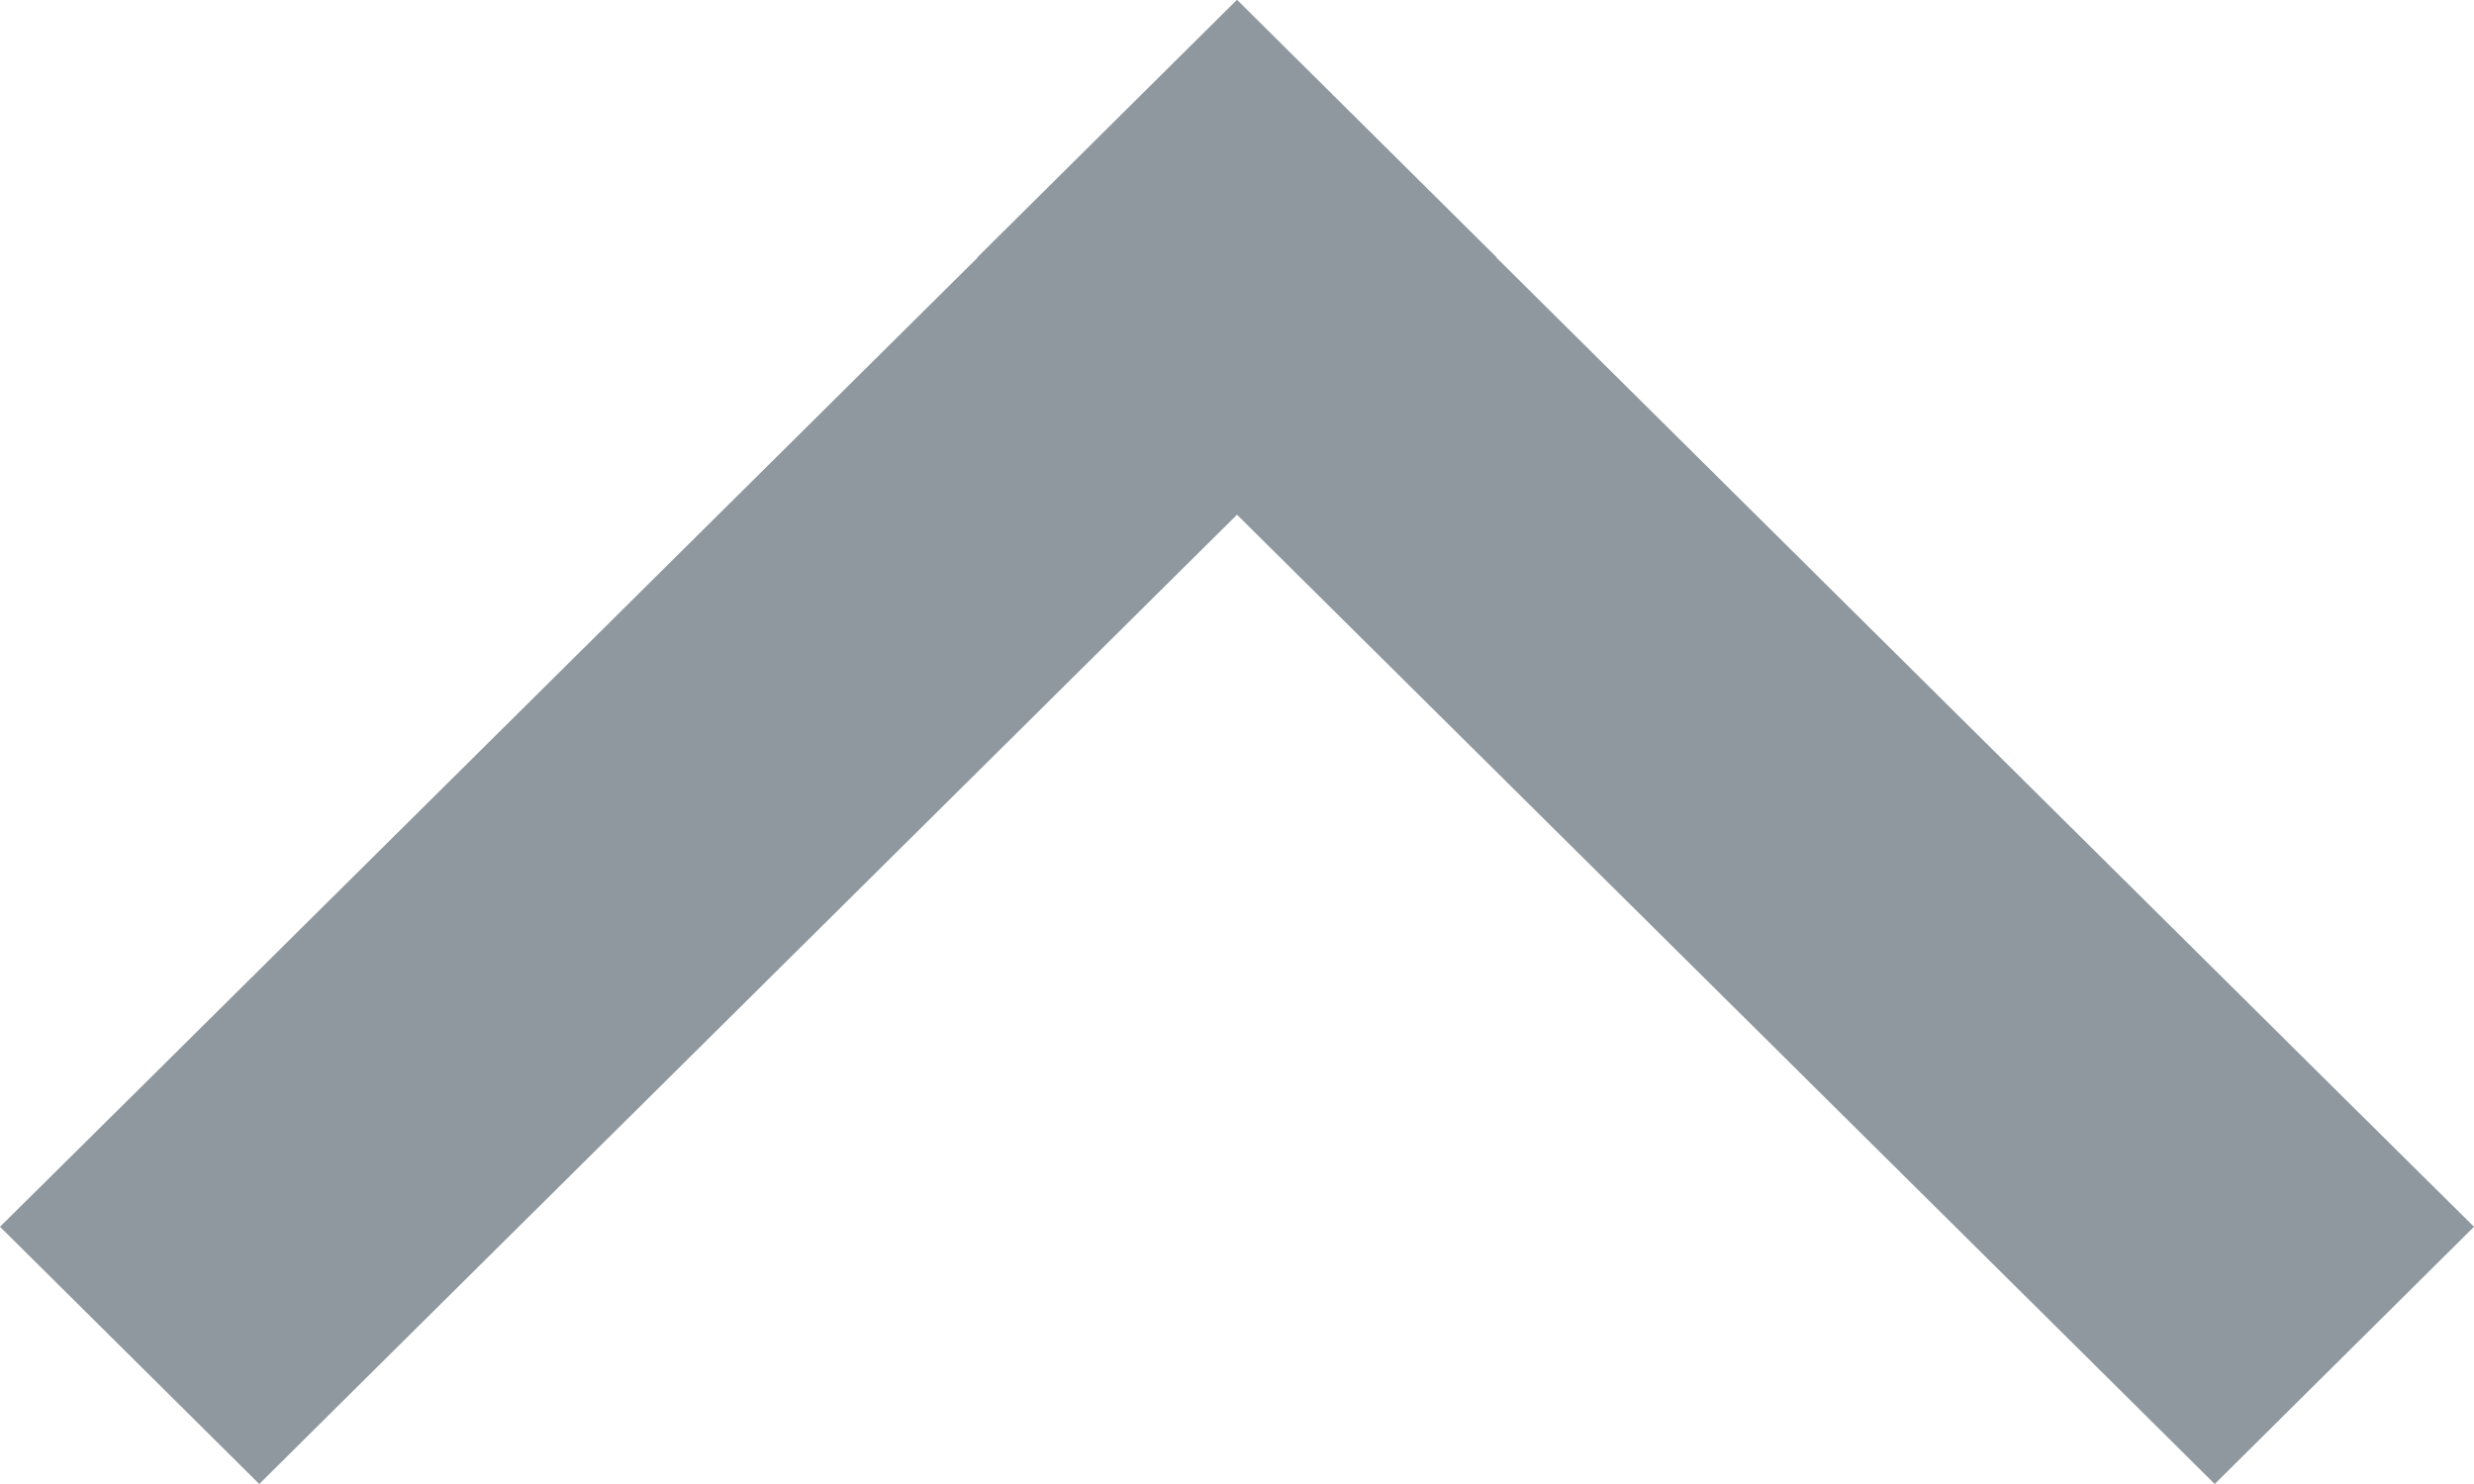 <?xml version="1.0" encoding="UTF-8" standalone="no"?>
<svg width="10px" height="6px" viewBox="0 0 10 6" version="1.1" xmlns="http://www.w3.org/2000/svg" xmlns:xlink="http://www.w3.org/1999/xlink">
    <!-- Generator: Sketch 42 (36781) - http://www.bohemiancoding.com/sketch -->
    <title>global-caret-off</title>
    <desc>Created with Sketch.</desc>
    <defs></defs>
    <g id="Interactivism-Documentation-Project-2017-03-01" stroke="none" stroke-width="1" fill="none" fill-rule="evenodd">
        <g id="23" transform="translate(-289, -495)" fill="#8F989F">
            <path d="M294,498.919 L290.572,495.52 L290.048,495 L289,496.04 L289.524,496.559 L292.952,499.959 L292.951,499.96 L293.999,501 L294,500.999 L294.001,501 L295.049,499.96 L295.048,499.959 L298.476,496.559 L299,496.04 L297.952,495 L297.428,495.52 L294,498.919 Z" id="global-caret-off" transform="translate(294, 498) rotate(180) translate(-294, -498) "></path>
        </g>
    </g>
</svg>